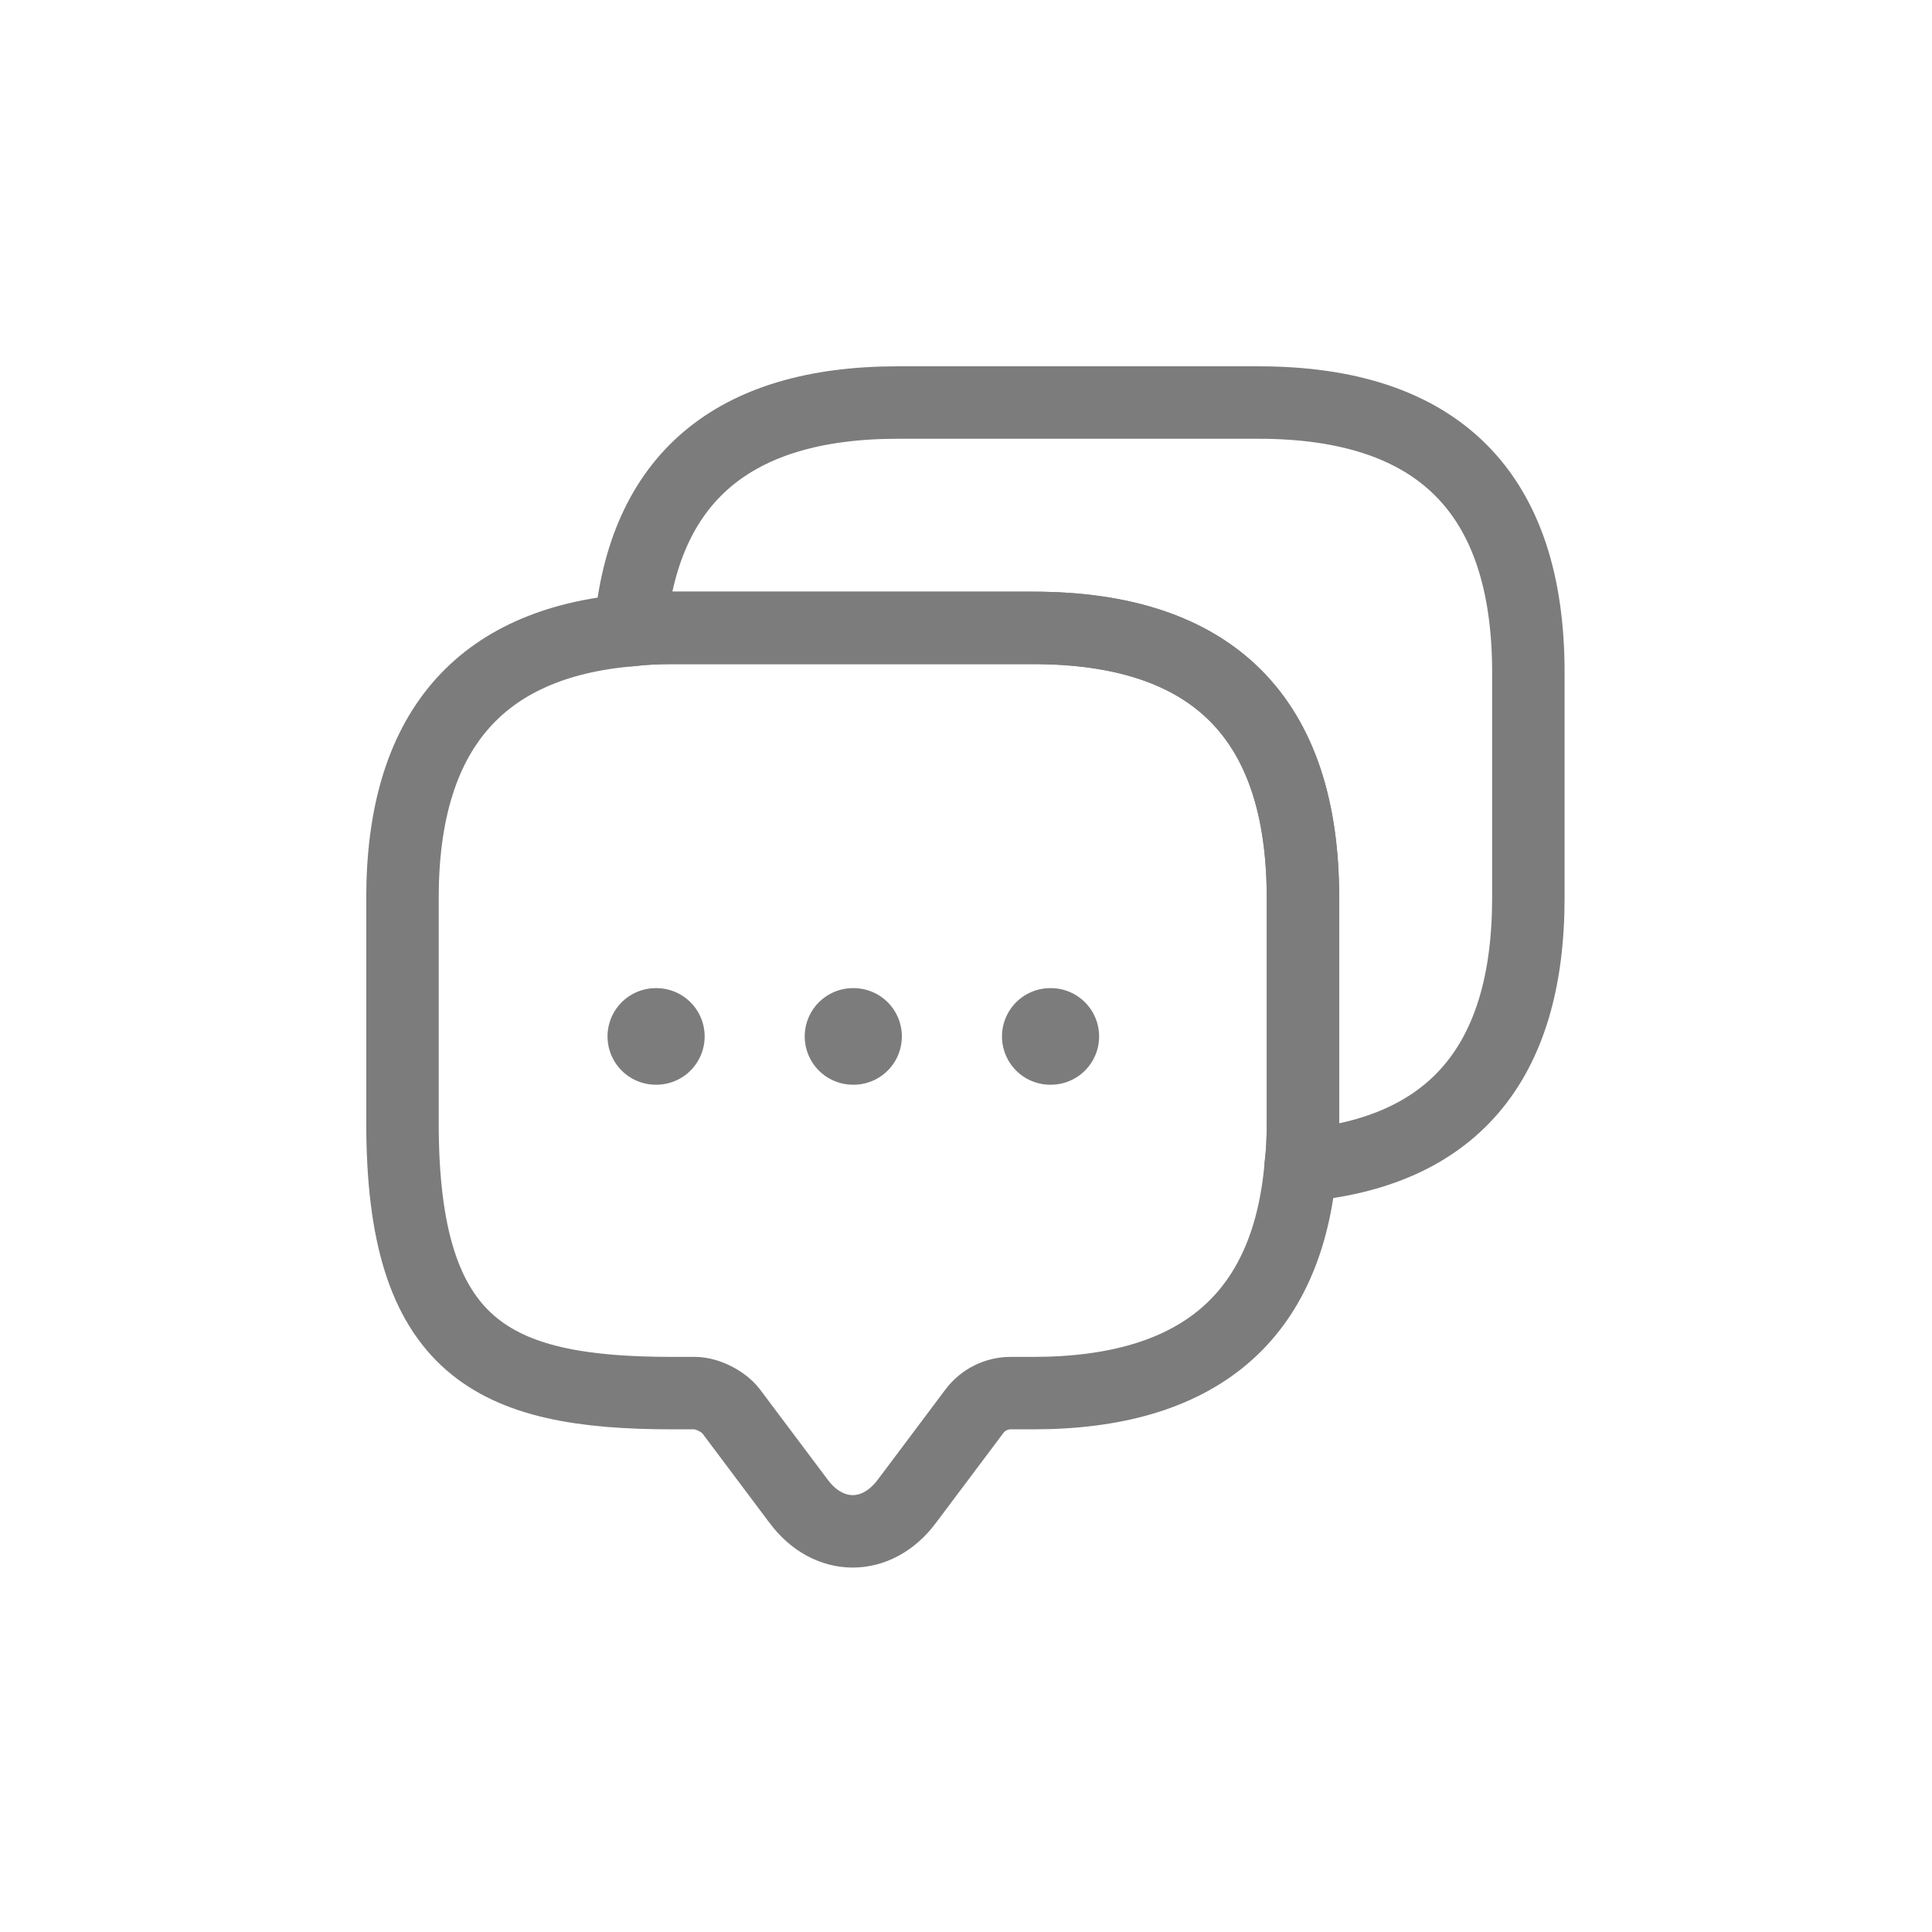 <svg width="40" height="40" viewBox="0 0 40 40" fill="none" xmlns="http://www.w3.org/2000/svg">
<path d="M26.976 18.588V23.255C26.976 23.558 26.965 23.85 26.93 24.13C26.661 27.28 24.806 28.843 21.388 28.843H20.921C20.63 28.843 20.35 28.983 20.175 29.217L18.775 31.083C18.156 31.912 17.153 31.912 16.535 31.083L15.135 29.217C14.983 29.018 14.645 28.843 14.388 28.843H13.921C10.2 28.843 8.333 27.922 8.333 23.255V18.588C8.333 15.17 9.908 13.315 13.046 13.047C13.326 13.012 13.618 13 13.921 13H21.388C25.11 13 26.976 14.867 26.976 18.588Z" stroke="#7C7C7C" stroke-width="1.5" stroke-miterlimit="10" stroke-linecap="round" stroke-linejoin="round"/>
<path d="M31.643 13.922V18.588C31.643 22.018 30.069 23.862 26.93 24.13C26.965 23.85 26.977 23.558 26.977 23.255V18.588C26.977 14.867 25.11 13 21.389 13H13.922C13.618 13 13.327 13.012 13.047 13.047C13.315 9.909 15.17 8.334 18.588 8.334H26.055C29.777 8.334 31.643 10.2 31.643 13.922Z" stroke="#7C7C7C" stroke-width="1.5" stroke-miterlimit="10" stroke-linecap="round" stroke-linejoin="round"/>
<path d="M21.745 21.458H21.756" stroke="#7C7C7C" stroke-width="2" stroke-linecap="round" stroke-linejoin="round"/>
<path d="M17.661 21.458H17.672" stroke="#7C7C7C" stroke-width="2" stroke-linecap="round" stroke-linejoin="round"/>
<path d="M13.578 21.458H13.589" stroke="#7C7C7C" stroke-width="2" stroke-linecap="round" stroke-linejoin="round"/>
</svg>
